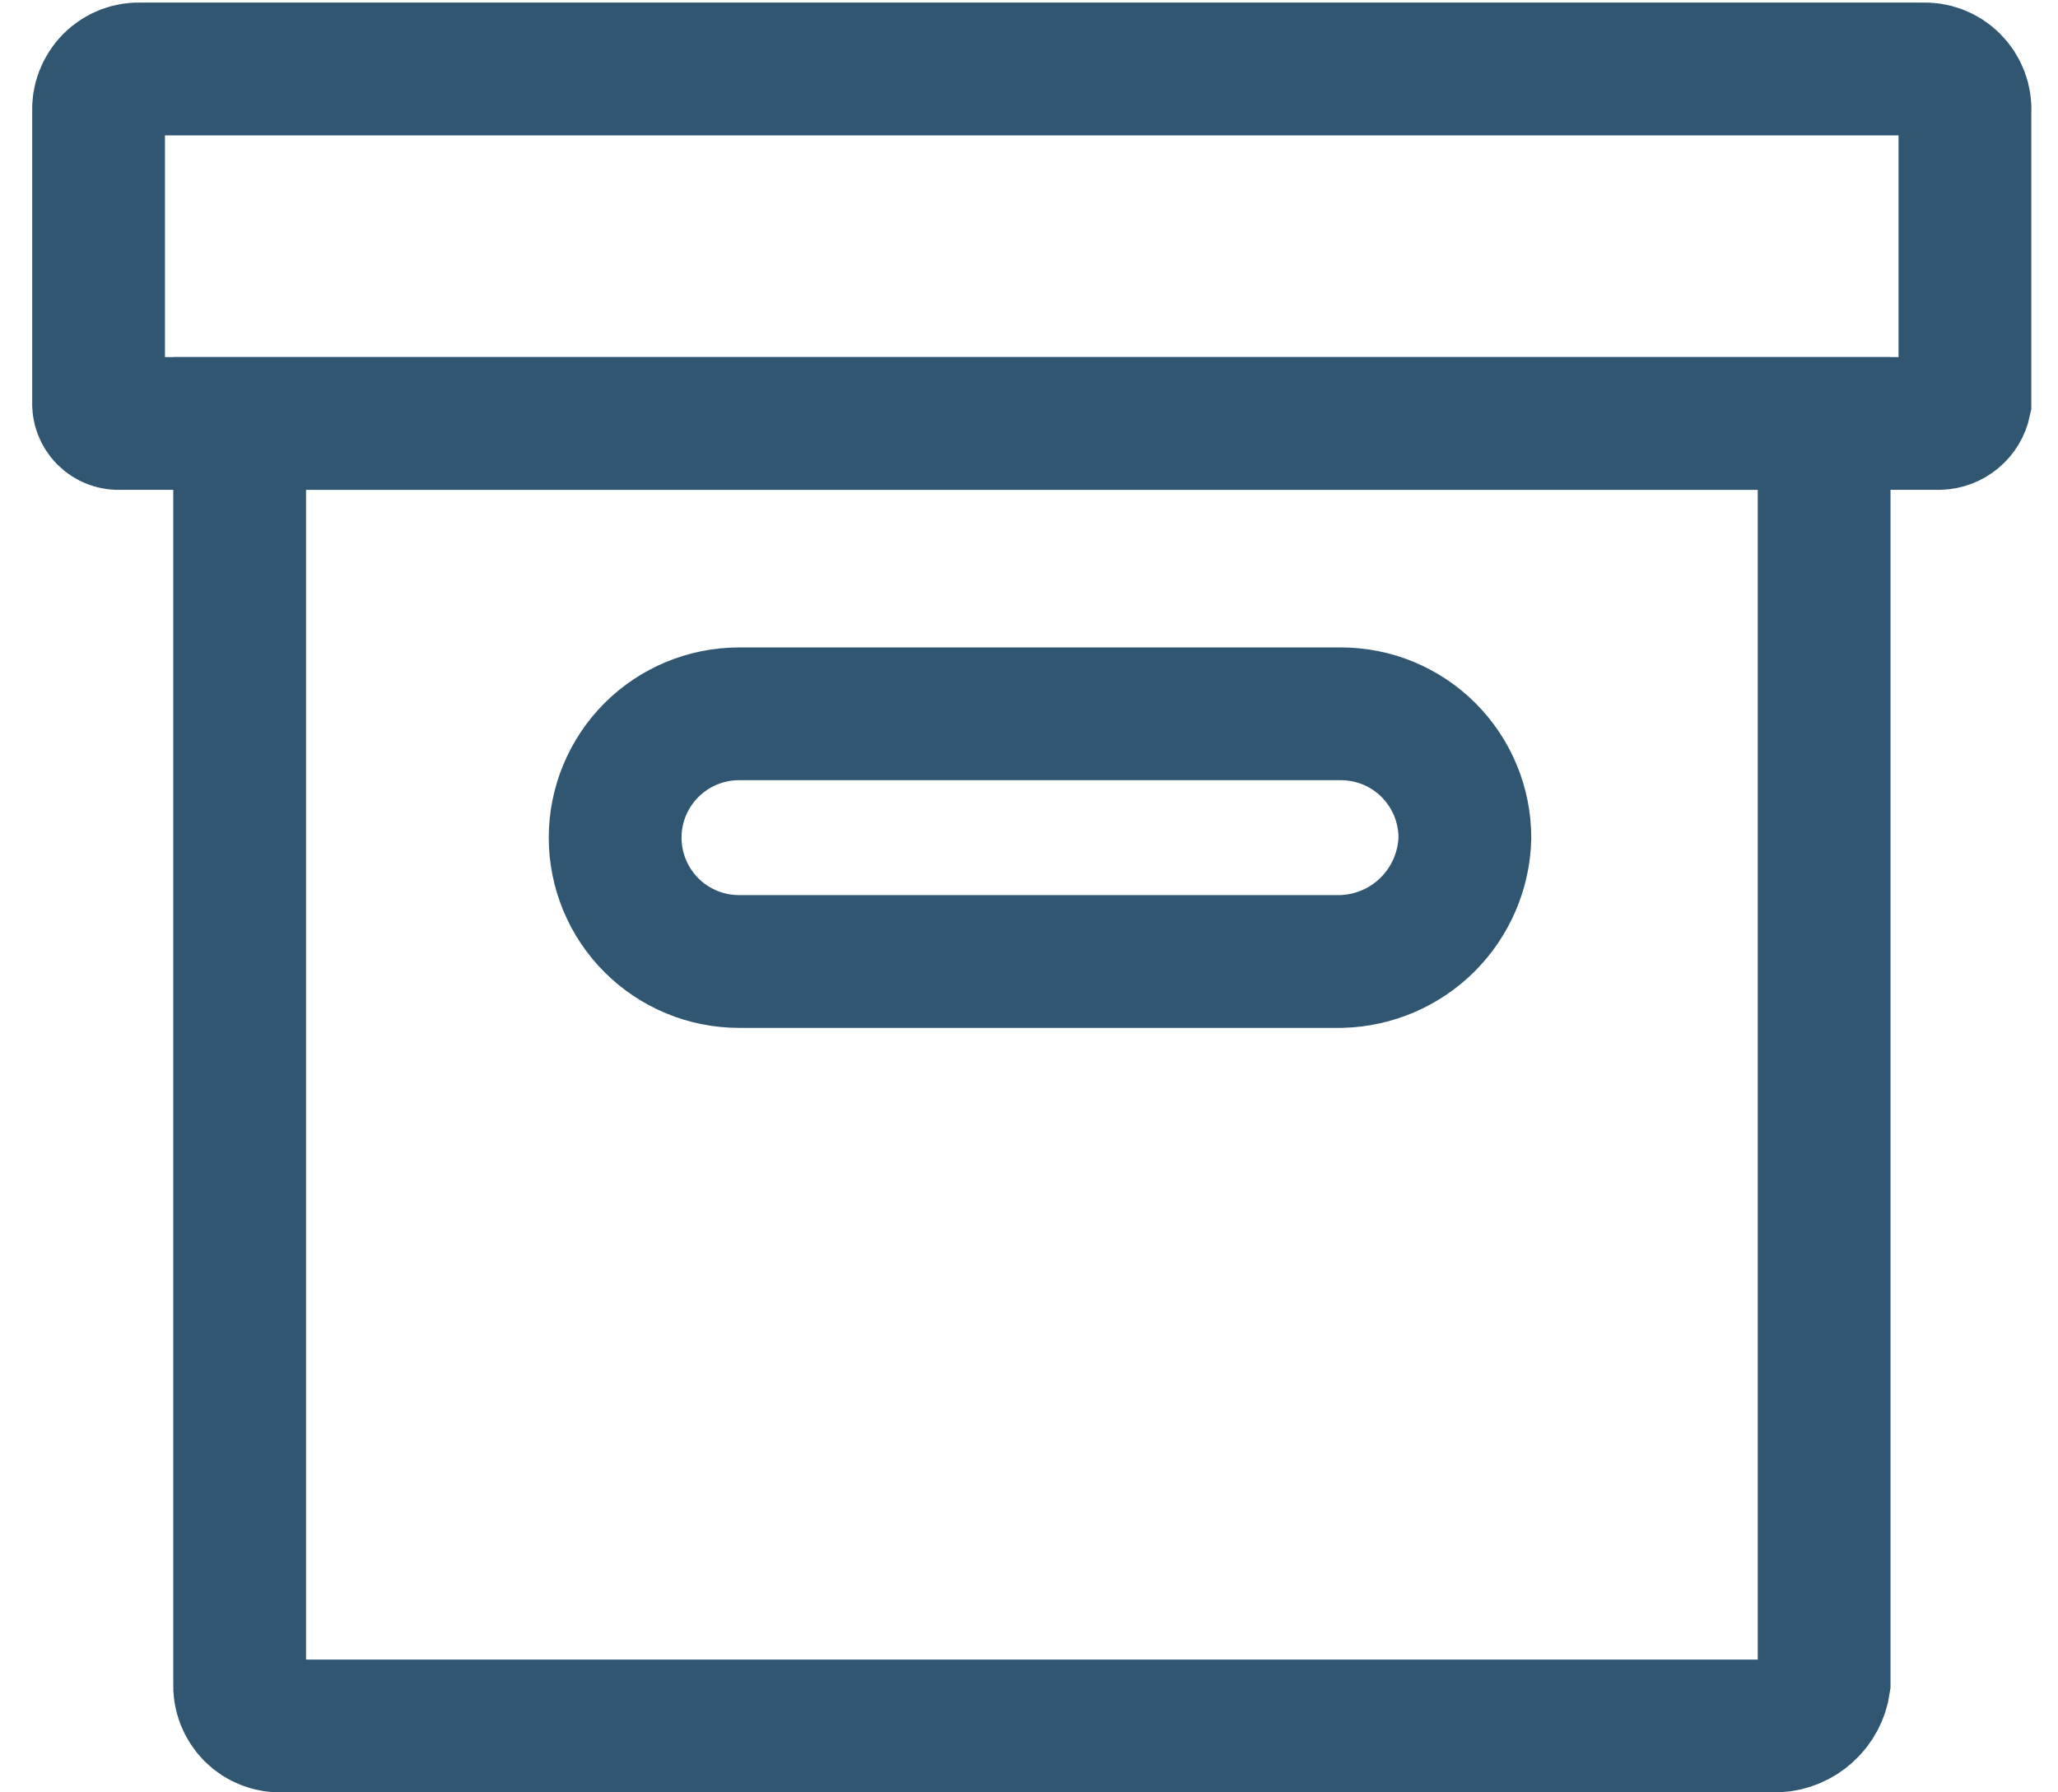 <svg width="31" height="27" viewBox="0 0 31 27" fill="none" xmlns="http://www.w3.org/2000/svg">
<path d="M29.212 6.379H1.807C1.764 6.382 1.721 6.376 1.68 6.361C1.64 6.346 1.603 6.322 1.572 6.292C1.542 6.261 1.518 6.224 1.503 6.184C1.488 6.143 1.482 6.1 1.485 6.057V1.682C1.48 1.596 1.493 1.51 1.524 1.43C1.555 1.35 1.602 1.277 1.662 1.216C1.723 1.155 1.796 1.108 1.876 1.077C1.957 1.047 2.043 1.034 2.128 1.039H28.955C29.041 1.034 29.127 1.047 29.207 1.077C29.288 1.108 29.361 1.155 29.421 1.216C29.482 1.277 29.529 1.35 29.56 1.43C29.59 1.51 29.604 1.596 29.598 1.682V6.057C29.579 6.146 29.531 6.226 29.461 6.284C29.391 6.343 29.303 6.376 29.212 6.379V6.379Z" stroke="#305671" stroke-width="2" stroke-miterlimit="10" stroke-linecap="round"/>
<path d="M26.77 26H4.253C4.168 26.005 4.082 25.992 4.001 25.961C3.921 25.931 3.848 25.884 3.787 25.823C3.727 25.762 3.68 25.689 3.649 25.609C3.618 25.529 3.605 25.443 3.61 25.357V6.379H27.477V25.357C27.452 25.529 27.367 25.687 27.238 25.804C27.11 25.921 26.944 25.991 26.77 26V26Z" stroke="#305671" stroke-width="2" stroke-miterlimit="10" stroke-linecap="round"/>
<path d="M20.202 14.484H11.132C10.637 14.484 10.163 14.287 9.813 13.938C9.463 13.588 9.266 13.114 9.266 12.619V12.619C9.266 12.124 9.463 11.65 9.812 11.3C10.162 10.95 10.637 10.753 11.132 10.753H20.203C20.697 10.754 21.171 10.951 21.52 11.301C21.869 11.651 22.065 12.125 22.066 12.619C22.054 13.11 21.854 13.577 21.507 13.925C21.16 14.272 20.692 14.472 20.202 14.484V14.484Z" stroke="#305671" stroke-width="2" stroke-miterlimit="10" stroke-linecap="round"/>
</svg>
